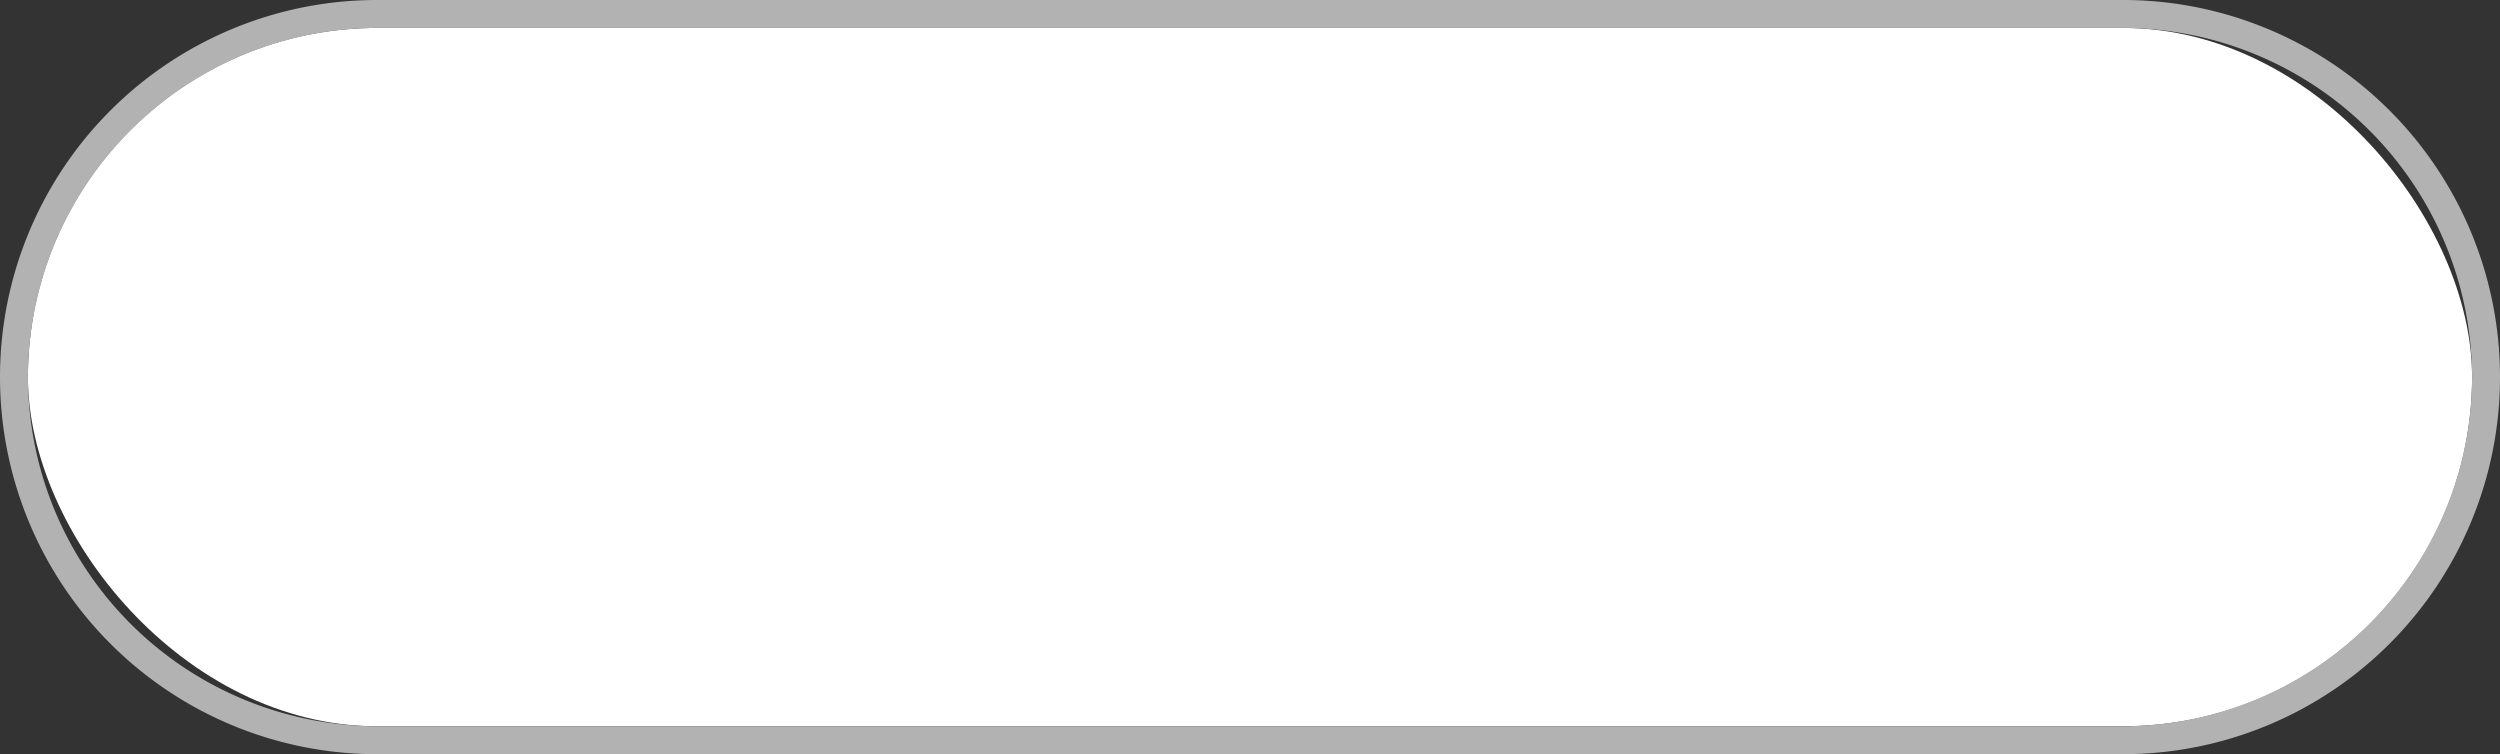 <svg xmlns="http://www.w3.org/2000/svg" width="358" height="108" viewBox="0 0 358 108">
  <rect x="0" y="0" width="358" height="108" fill="#333333" stroke="none"/>
  <defs>
    <style>
      .cls-1 {
        fill: #fff;
      }

      .cls-2 {
        fill: #b2b2b2;
      }
    </style>
  </defs>
  <title>settings</title>
  <g id="Layer_2" data-name="Layer 2">
    <g id="Layer_1-2" data-name="Layer 1">
      <g>
        <rect class="cls-1" x="4" y="4" width="350" height="100" rx="50" ry="50"/>
        <path class="cls-2" d="M304,4A50.147,50.147,0,0,1,354,54V54a50.147,50.147,0,0,1-50,50H54A50.147,50.147,0,0,1,4,54v-0A50.147,50.147,0,0,1,54,4H304m0-4H54a54,54,0,0,0,0,108H304a54,54,0,0,0,0-108Z"/>
      </g>
    </g>
  </g>
</svg>
